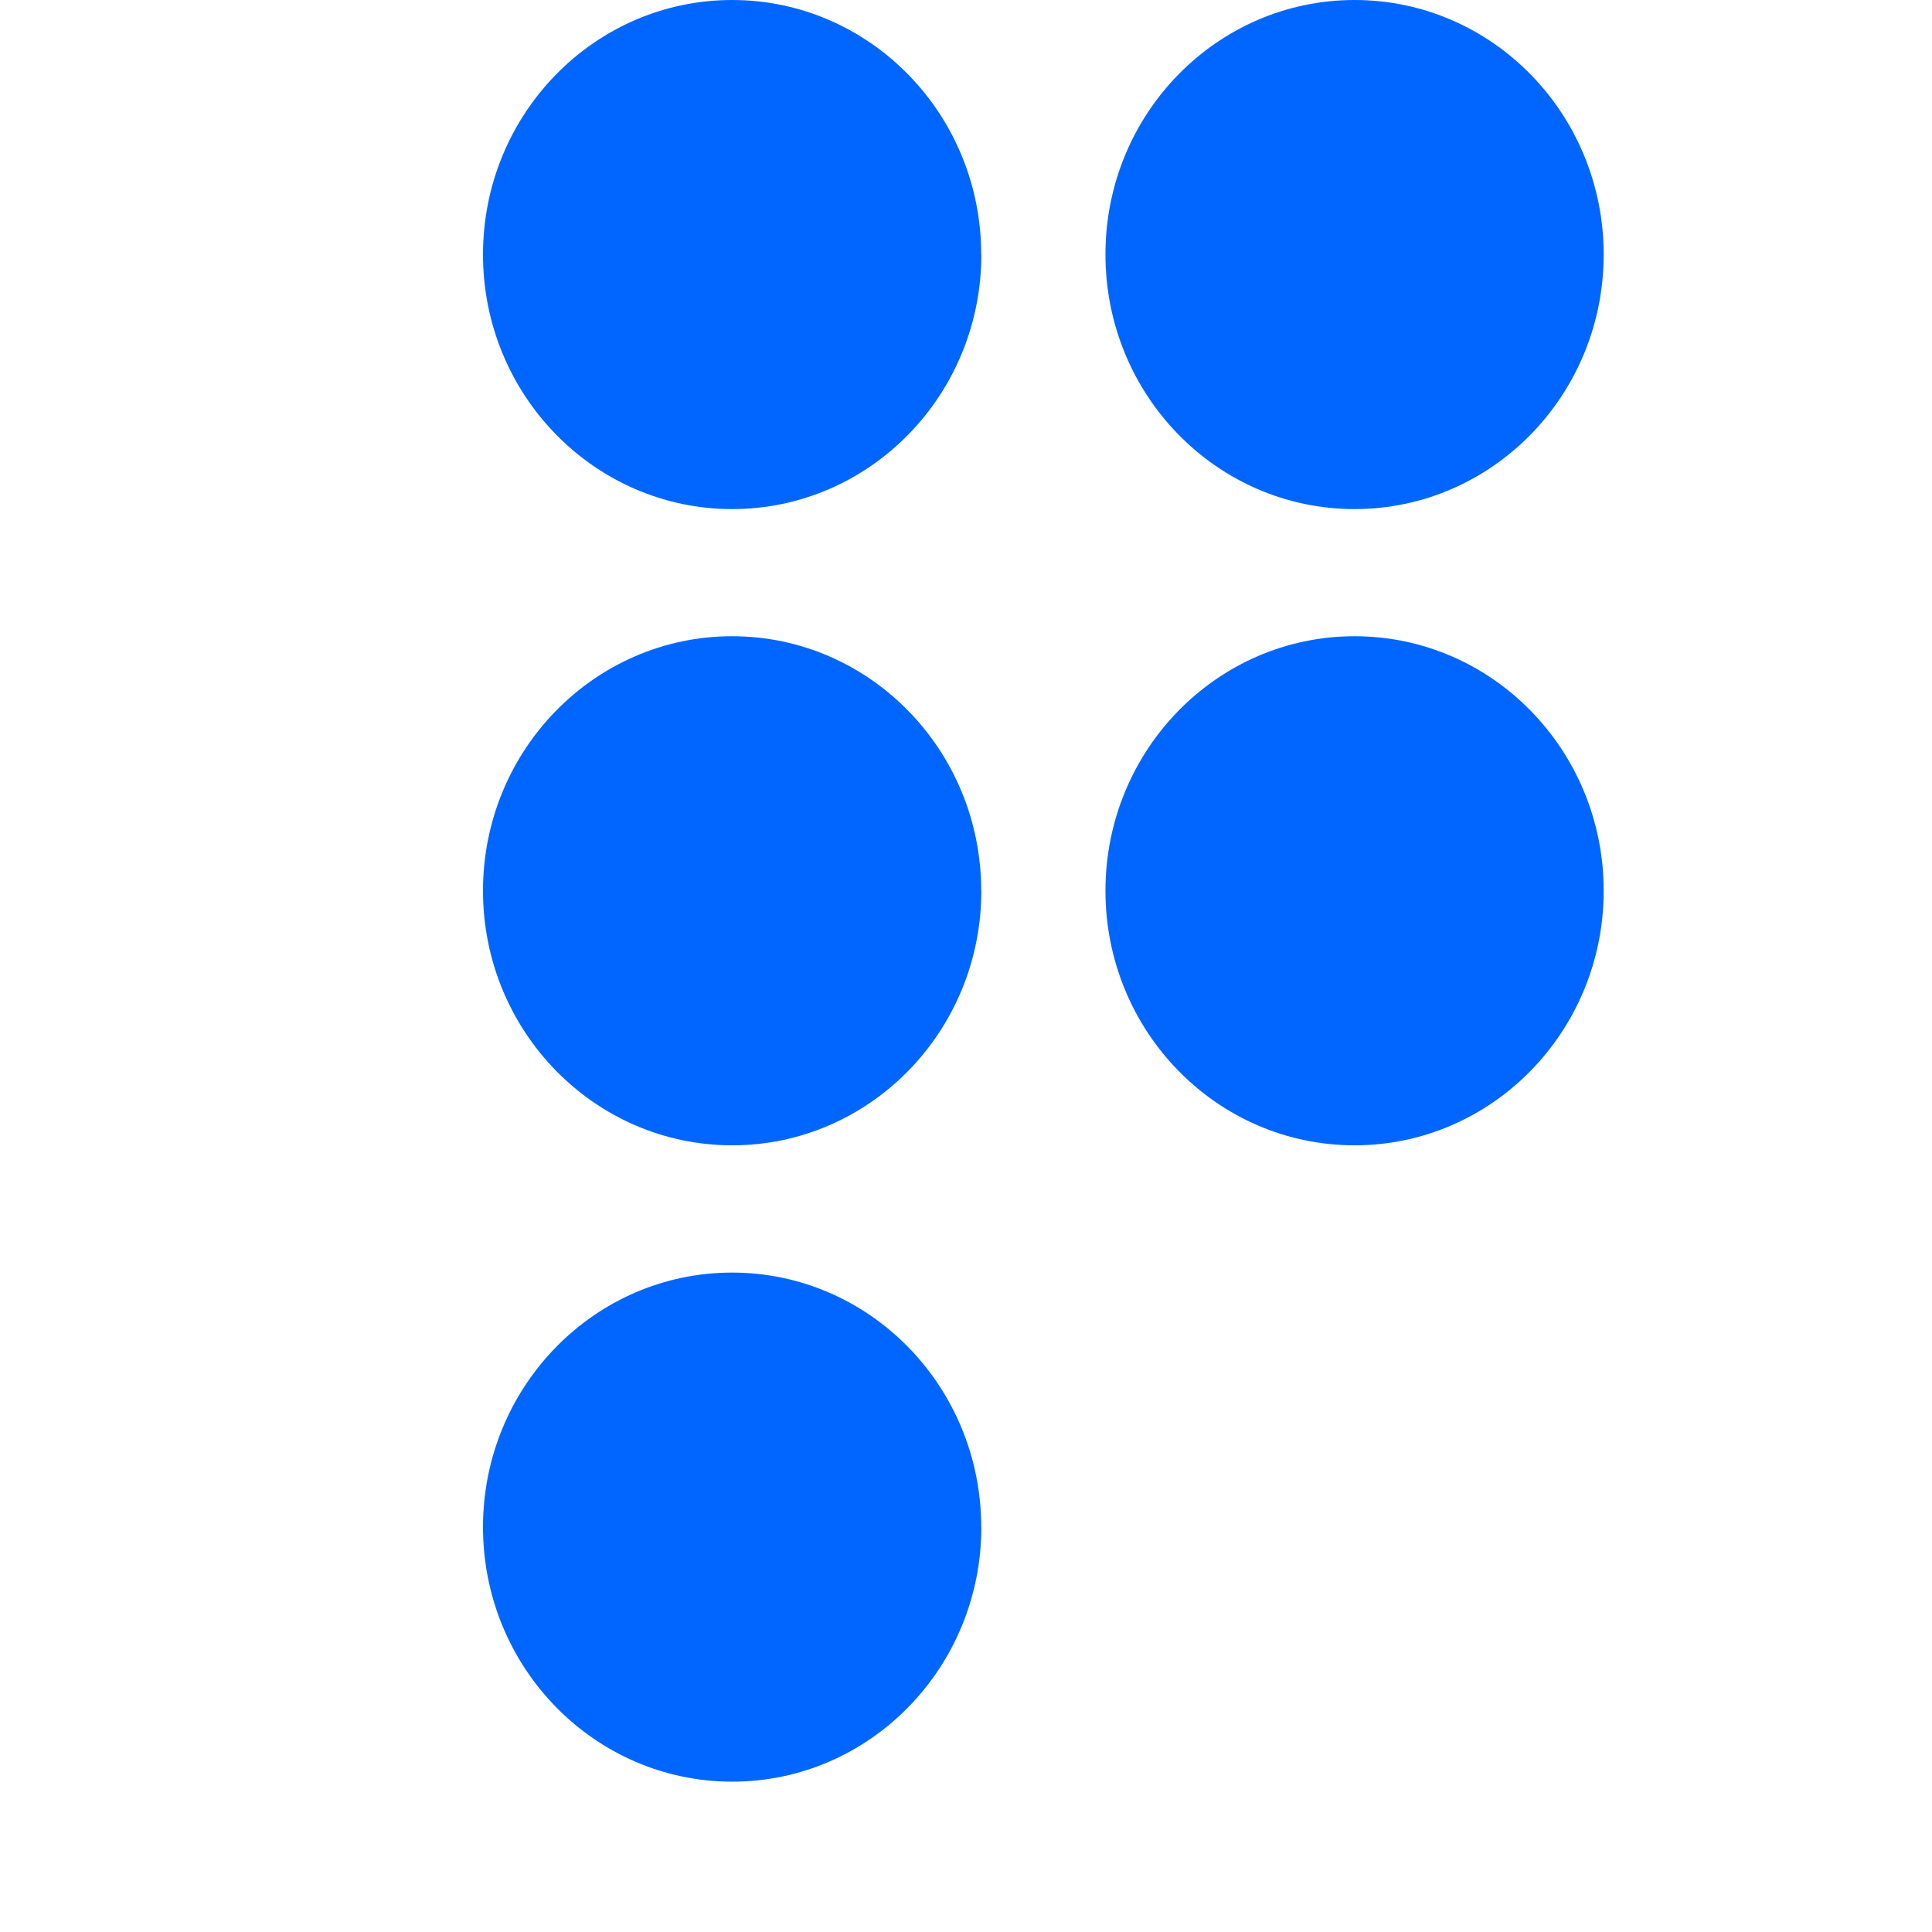 <svg width="16" height="16" fill="none" xmlns="http://www.w3.org/2000/svg"><path d="M8.127 2.108c0 1.164-.924 2.108-2.063 2.108S4 3.272 4 2.108C4 .944 4.924 0 6.063 0s2.063.944 2.063 2.108ZM8.127 7.377c0 1.164-.924 2.108-2.063 2.108S4 8.541 4 7.377c0-1.164.924-2.108 2.063-2.108s2.063.944 2.063 2.108ZM8.127 12.647c0 1.164-.924 2.108-2.063 2.108S4 13.811 4 12.647c0-1.164.924-2.108 2.063-2.108s2.063.944 2.063 2.108ZM13.281 2.108c0 1.164-.924 2.108-2.063 2.108-1.14 0-2.063-.944-2.063-2.108C9.154.944 10.078 0 11.218 0c1.14 0 2.063.944 2.063 2.108ZM13.281 7.377c0 1.164-.924 2.108-2.063 2.108-1.14 0-2.063-.944-2.063-2.108 0-1.164.924-2.108 2.063-2.108 1.14 0 2.063.944 2.063 2.108Z" fill="#06F"/></svg>